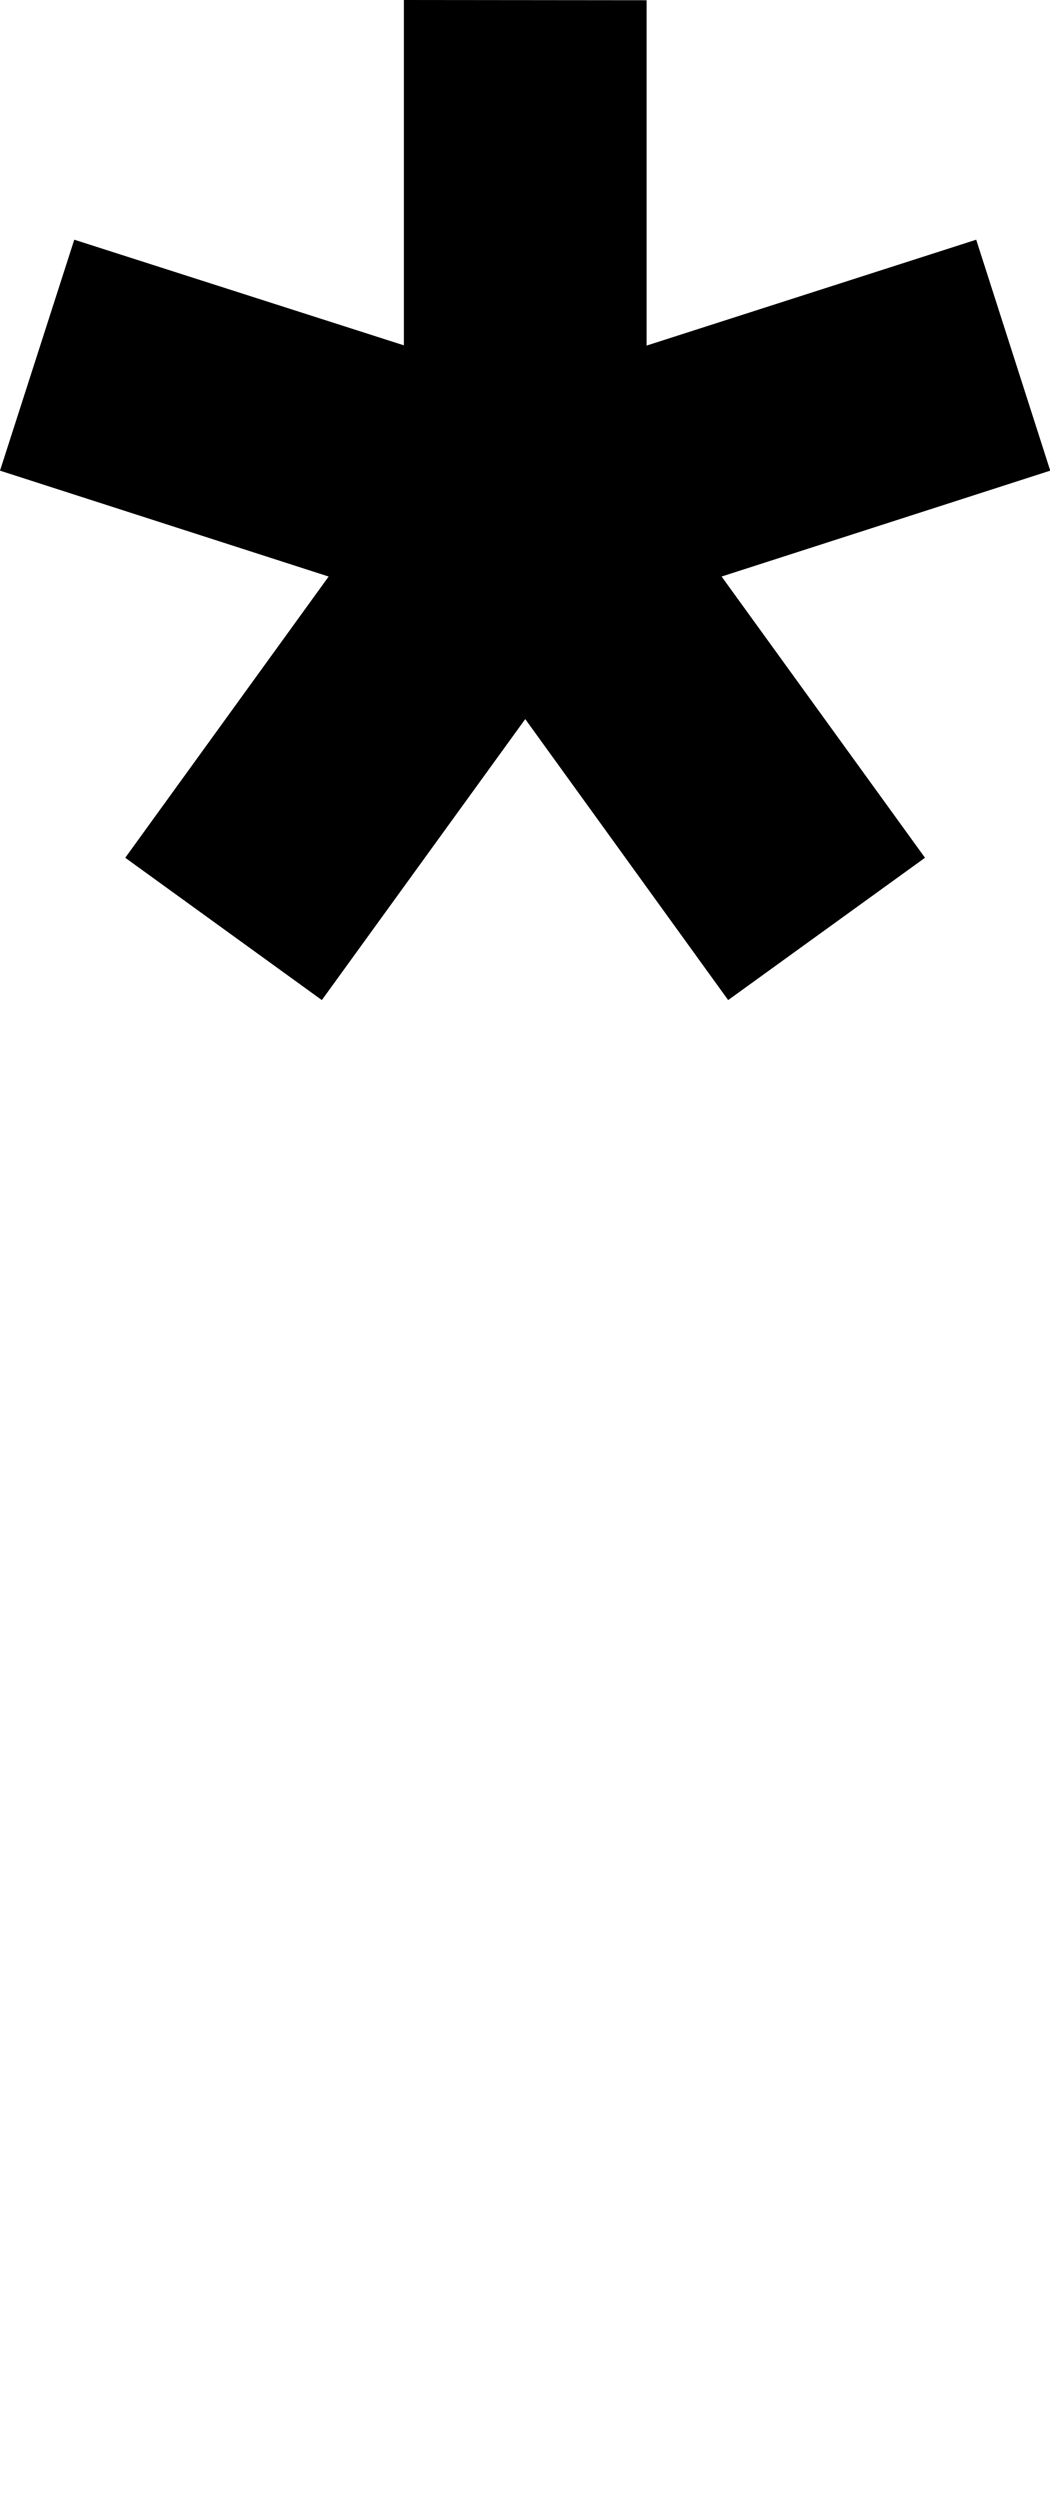 <?xml version="1.0" encoding="UTF-8" standalone="no"?>
<!-- Created with Inkscape (http://www.inkscape.org/) -->

<svg
   width="4.326mm"
   height="10.295mm"
   viewBox="0 0 4.326 10.295"
   version="1.1"
   id="svg5"
   sodipodi:docname="asterisk.svg"
   inkscape:version="1.1.1 (3bf5ae0d25, 2021-09-20)"
   xmlns:inkscape="http://www.inkscape.org/namespaces/inkscape"
   xmlns:sodipodi="http://sodipodi.sourceforge.net/DTD/sodipodi-0.dtd"
   xmlns="http://www.w3.org/2000/svg"
   xmlns:svg="http://www.w3.org/2000/svg">
  <sodipodi:namedview
     id="namedview7"
     pagecolor="#ffffff"
     bordercolor="#cccccc"
     borderopacity="1"
     inkscape:pageshadow="0"
     inkscape:pageopacity="1"
     inkscape:pagecheckerboard="0"
     inkscape:document-units="mm"
     showgrid="false"
     inkscape:zoom="13.859127"
     inkscape:cx="26.985827"
     inkscape:cy="17.42534"
     inkscape:window-width="1920"
     inkscape:window-height="1017"
     inkscape:window-x="1912"
     inkscape:window-y="-8"
     inkscape:window-maximized="1"
     inkscape:current-layer="layer1" />
  <defs
     id="defs2" />
  <g
     inkscape:label="Layer 1"
     inkscape:groupmode="layer"
     id="layer1"
     transform="translate(-106.048,-60.525)">
    <path
       id="path30890"
       style="color:#000000;fill:#000000;stroke-width:1;-inkscape-stroke:none"
       d="m 107.712,60.525 v 1.422 l -1.358,-0.435 -0.306,0.951 1.354,0.436 -0.838,1.158 0.81,0.586 0.838,-1.157 0.836,1.157 0.811,-0.586 -0.838,-1.158 1.354,-0.436 -0.305,-0.951 -1.358,0.436 v -1.422 z" />
  </g>
</svg>
